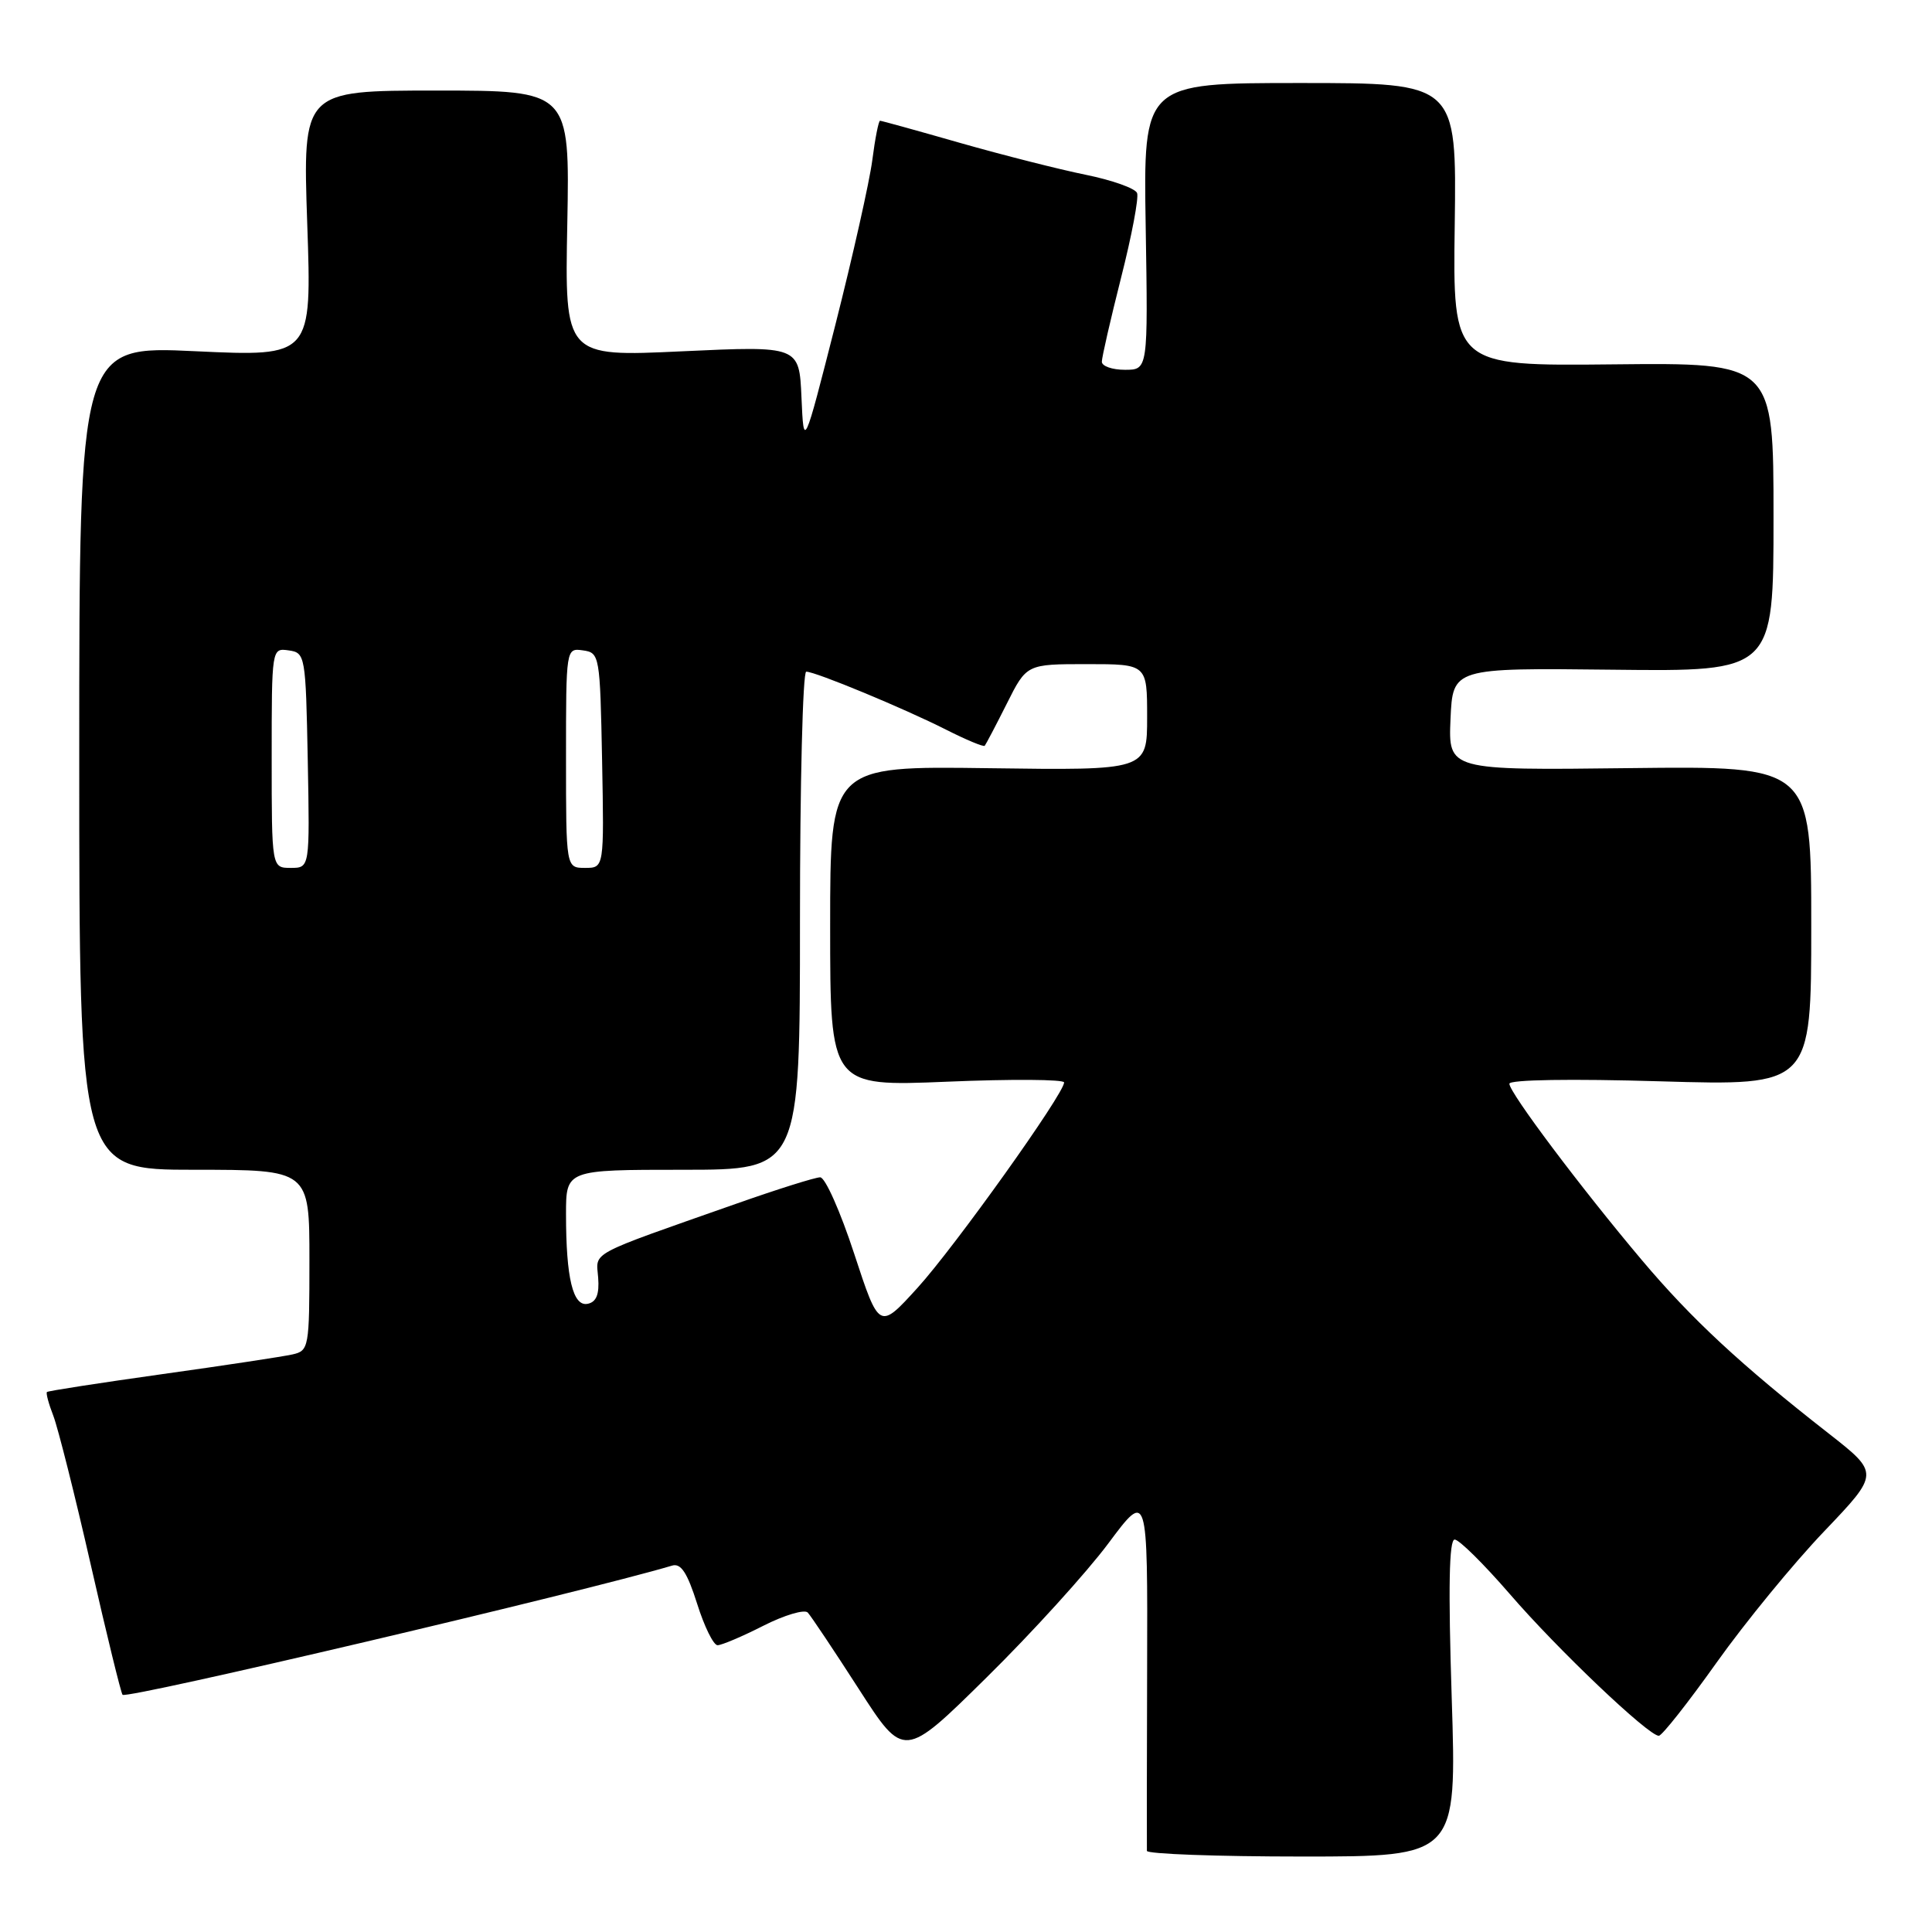<?xml version="1.0" encoding="UTF-8" standalone="no"?>
<!DOCTYPE svg PUBLIC "-//W3C//DTD SVG 1.1//EN" "http://www.w3.org/Graphics/SVG/1.1/DTD/svg11.dtd" >
<svg xmlns="http://www.w3.org/2000/svg" xmlns:xlink="http://www.w3.org/1999/xlink" version="1.1" viewBox="0 0 256 256">
 <g >
 <path fill="currentColor"
d=" M 192.36 225.00 C 191.89 210.34 192.01 204.00 192.75 204.00 C 193.34 204.00 196.62 207.25 200.05 211.21 C 206.38 218.55 218.42 230.00 219.80 230.00 C 220.22 230.00 223.66 225.64 227.45 220.31 C 231.24 214.98 237.65 207.16 241.70 202.92 C 249.05 195.22 249.05 195.22 242.28 189.92 C 230.72 180.89 224.15 174.79 217.58 167.00 C 209.49 157.41 200.00 144.78 200.00 143.60 C 200.00 143.06 208.22 142.93 220.00 143.28 C 240.00 143.87 240.00 143.87 240.00 122.68 C 240.00 101.50 240.00 101.50 215.95 101.78 C 191.91 102.07 191.91 102.07 192.20 95.28 C 192.50 88.50 192.50 88.50 213.75 88.74 C 235.00 88.98 235.00 88.98 235.00 68.52 C 235.00 48.06 235.00 48.06 213.75 48.28 C 192.50 48.50 192.50 48.50 192.76 29.75 C 193.01 11.00 193.01 11.00 172.26 11.00 C 151.50 11.00 151.50 11.00 151.81 30.00 C 152.12 49.00 152.12 49.00 149.06 49.00 C 147.38 49.00 146.00 48.52 146.00 47.93 C 146.00 47.34 147.15 42.33 148.55 36.79 C 149.96 31.25 150.91 26.21 150.67 25.58 C 150.43 24.96 147.37 23.87 143.87 23.16 C 140.37 22.45 132.88 20.55 127.23 18.94 C 121.58 17.32 116.80 16.00 116.61 16.00 C 116.42 16.00 115.95 18.36 115.58 21.25 C 115.20 24.14 113.00 33.92 110.70 43.00 C 106.50 59.50 106.50 59.50 106.20 52.67 C 105.90 45.83 105.90 45.83 90.37 46.55 C 74.83 47.28 74.83 47.28 75.17 29.64 C 75.50 12.00 75.50 12.00 57.80 12.00 C 40.11 12.00 40.11 12.00 40.71 29.63 C 41.32 47.26 41.32 47.26 25.91 46.54 C 10.50 45.81 10.50 45.81 10.50 100.41 C 10.50 155.00 10.50 155.00 25.75 155.00 C 41.00 155.00 41.00 155.00 41.00 166.98 C 41.00 178.59 40.93 178.98 38.75 179.47 C 37.51 179.75 29.75 180.93 21.50 182.08 C 13.25 183.24 6.37 184.30 6.22 184.45 C 6.07 184.60 6.45 186.02 7.07 187.61 C 7.68 189.20 9.92 198.08 12.03 207.35 C 14.14 216.62 16.04 224.37 16.24 224.57 C 16.84 225.17 77.33 210.94 89.06 207.45 C 90.23 207.10 91.07 208.40 92.37 212.49 C 93.32 215.52 94.54 218.00 95.08 218.00 C 95.62 218.00 98.36 216.84 101.15 215.42 C 103.95 214.00 106.60 213.22 107.03 213.67 C 107.46 214.13 110.50 218.68 113.79 223.79 C 119.77 233.08 119.77 233.08 130.71 222.29 C 136.73 216.36 144.00 208.35 146.86 204.51 C 152.07 197.52 152.07 197.52 152.00 221.01 C 151.96 233.93 151.95 244.84 151.97 245.25 C 151.98 245.66 161.23 246.00 172.52 246.00 C 193.03 246.00 193.03 246.00 192.36 225.00 Z  M 113.18 166.11 C 111.36 160.55 109.34 156.00 108.68 156.00 C 108.03 156.00 103.00 157.58 97.50 159.52 C 77.68 166.49 78.99 165.79 79.26 169.29 C 79.43 171.50 79.02 172.52 77.88 172.76 C 75.92 173.17 75.00 169.36 75.00 160.88 C 75.00 155.00 75.00 155.00 90.50 155.00 C 106.00 155.00 106.00 155.00 106.00 122.00 C 106.00 103.85 106.37 89.00 106.83 89.00 C 108.06 89.00 119.80 93.87 125.35 96.68 C 128.02 98.03 130.32 98.99 130.48 98.82 C 130.63 98.64 131.95 96.14 133.40 93.25 C 136.03 88.00 136.03 88.00 144.02 88.00 C 152.00 88.00 152.00 88.00 152.00 95.04 C 152.00 102.08 152.00 102.08 131.00 101.79 C 110.00 101.50 110.00 101.50 110.00 122.73 C 110.00 143.97 110.00 143.97 125.50 143.33 C 134.03 142.97 141.00 143.02 141.00 143.43 C 141.00 144.92 126.52 165.20 121.58 170.64 C 116.50 176.23 116.50 176.23 113.18 166.11 Z  M 36.00 100.43 C 36.00 85.89 36.00 85.86 38.25 86.18 C 40.45 86.49 40.51 86.83 40.78 100.75 C 41.05 115.00 41.05 115.00 38.53 115.00 C 36.00 115.00 36.00 115.00 36.00 100.43 Z  M 75.00 100.43 C 75.00 85.89 75.00 85.86 77.25 86.18 C 79.45 86.49 79.51 86.83 79.78 100.75 C 80.05 115.00 80.05 115.00 77.53 115.00 C 75.00 115.00 75.00 115.00 75.00 100.43 Z "/>
</g>
</svg>
